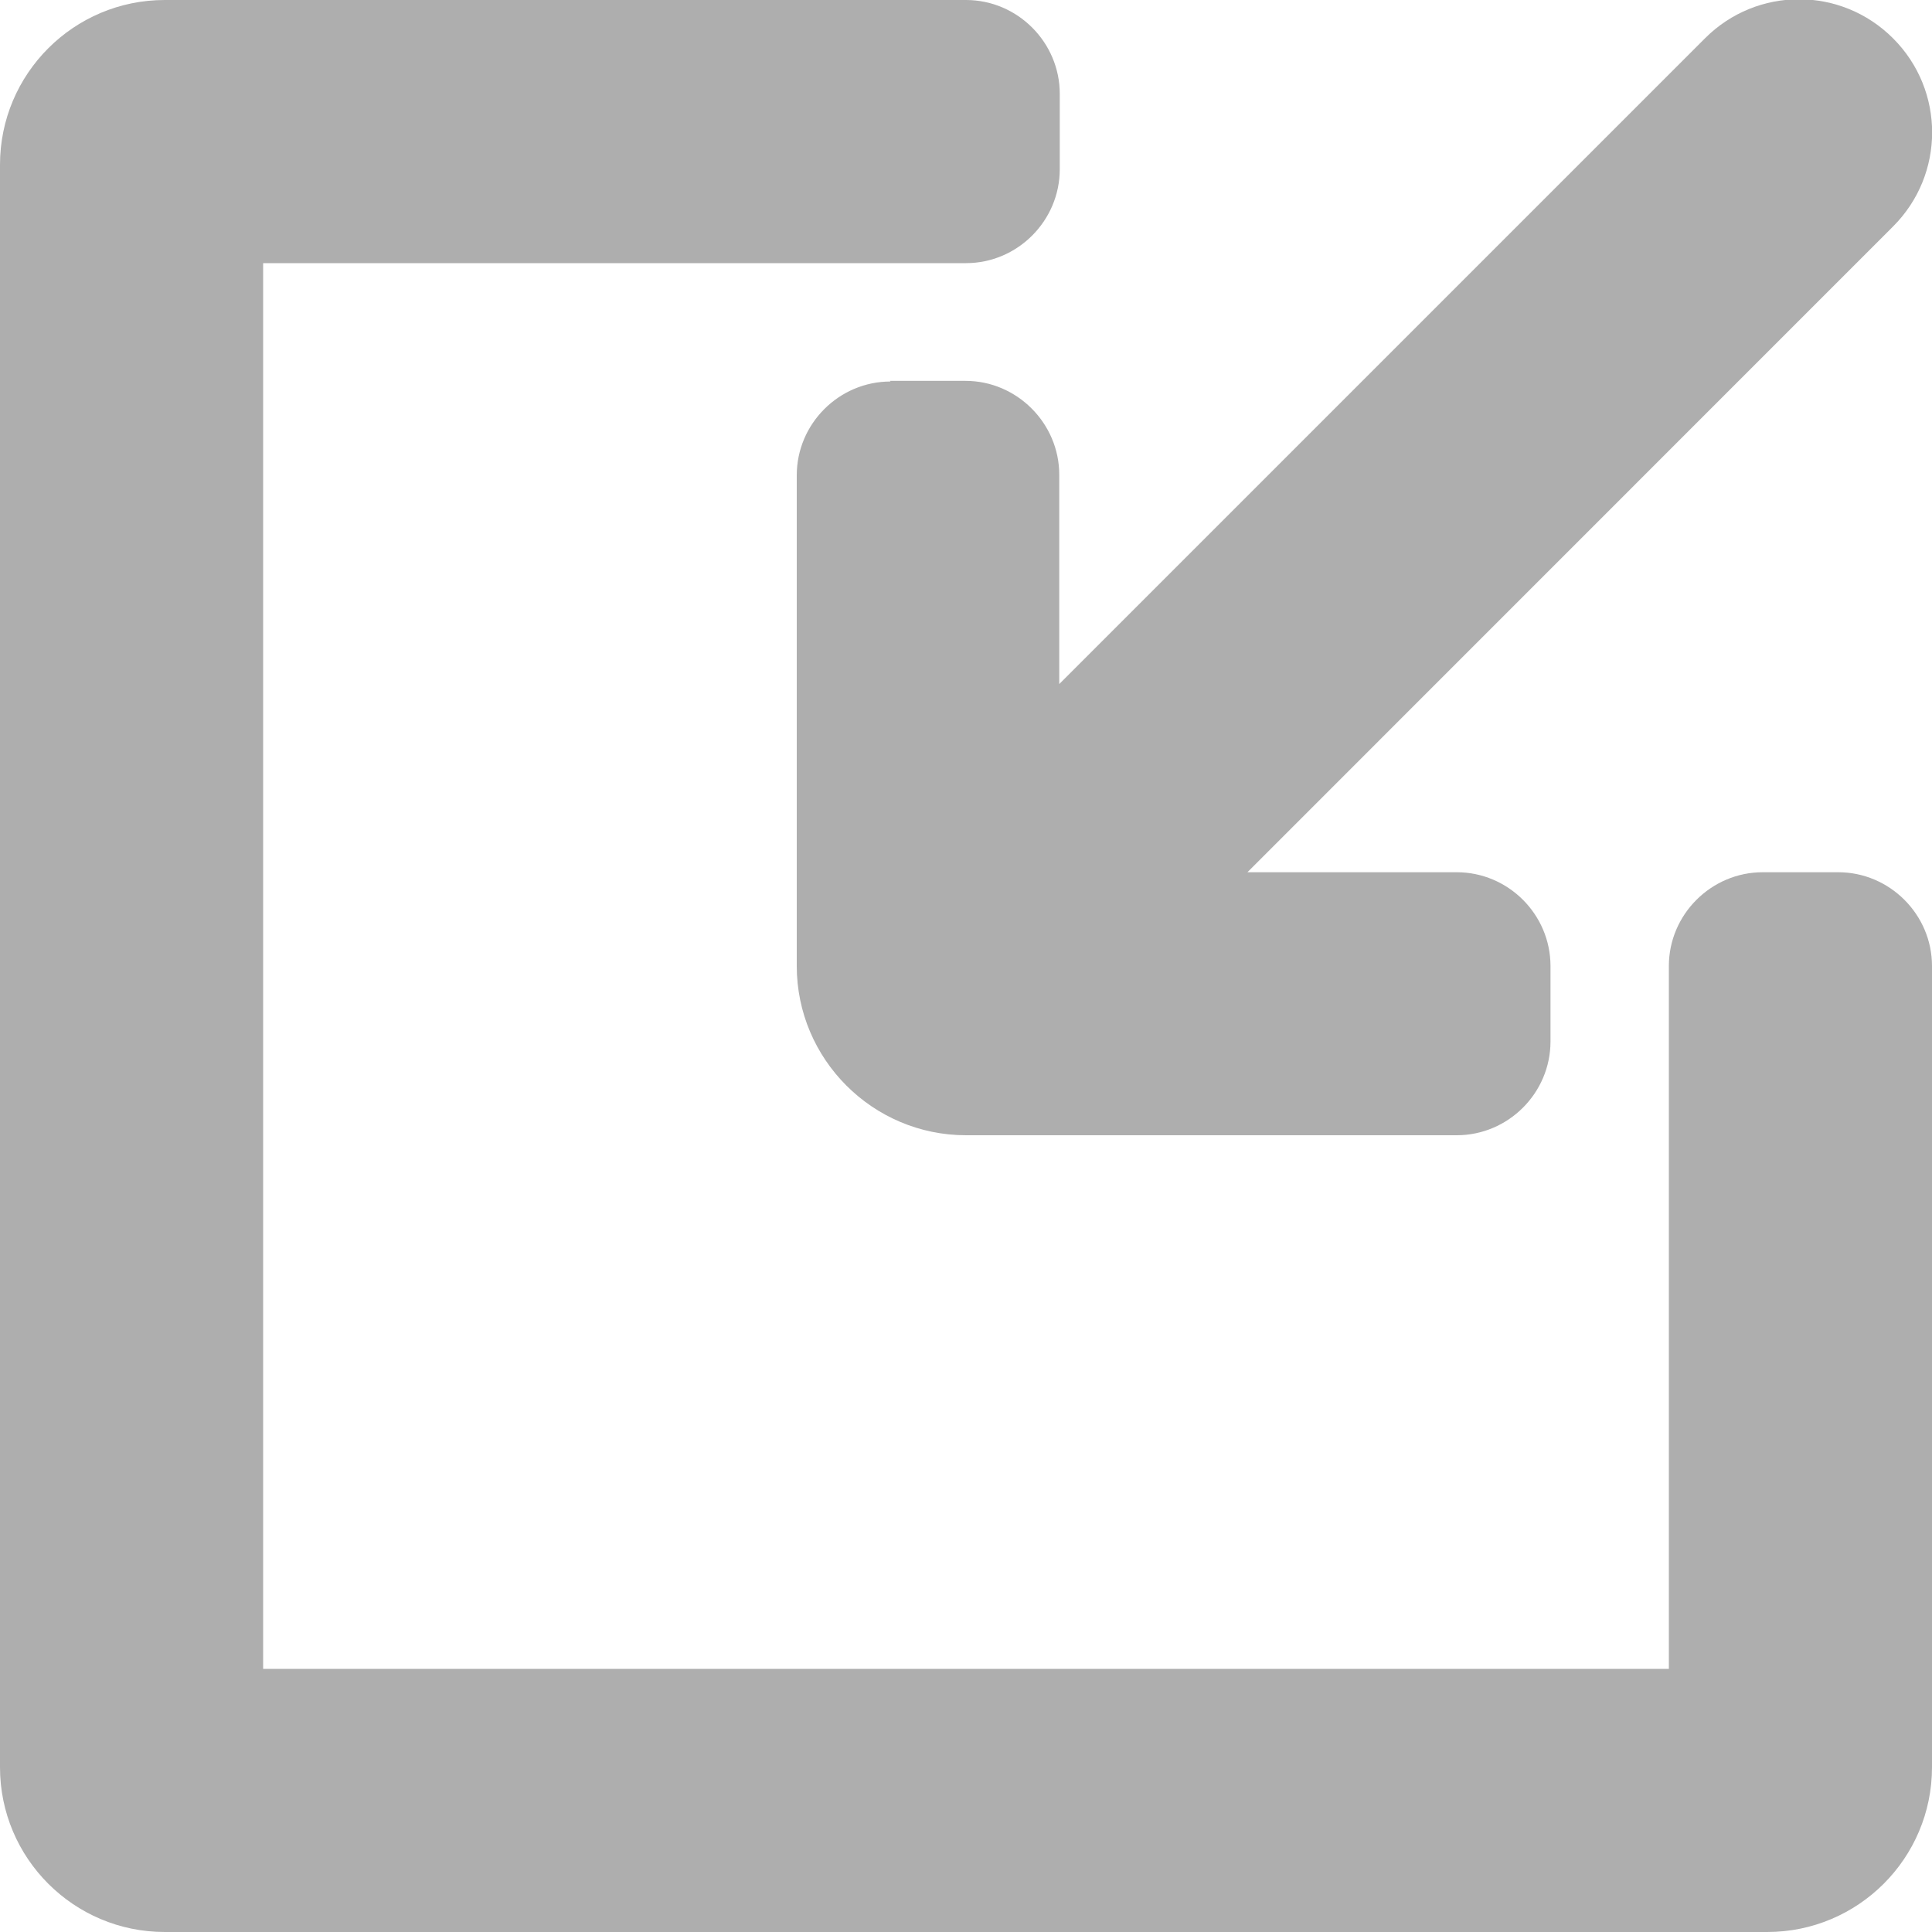 <svg width="15" height="15" viewBox="0 0 15 15" fill="none"
                            xmlns="http://www.w3.org/2000/svg">
                            <g clip-path="url(#clip0_239_212)">
                                <path fill-rule="evenodd" clip-rule="evenodd"
                                    d="M2.043 2.043H7.5C7.9 2.043 8.228 1.714 8.228 1.314V0.728C8.228 0.329 7.9 0 7.5 0H1.279C0.573 0 0 0.573 0 1.279V13.721C0 14.427 0.573 15 1.279 15H13.721C14.427 15 15 14.427 15 13.721V7.5C15 7.1 14.671 6.772 14.272 6.772H13.686C13.286 6.772 12.957 7.1 12.957 7.5V12.957H2.043V2.043Z"
                                    fill="#aeaeae" />
                                <path fill-rule="evenodd" clip-rule="evenodd"
                                    d="M6.914 2.962C6.514 2.962 6.186 3.29 6.186 3.69V7.5C6.186 8.224 6.776 8.814 7.5 8.814H11.31C11.71 8.814 12.038 8.486 12.038 8.086V7.5C12.038 7.1 11.71 6.772 11.31 6.772H9.685L14.698 1.758C15.102 1.354 15.102 0.702 14.698 0.298C14.294 -0.107 13.641 -0.107 13.237 0.298L8.224 5.311V3.686C8.224 3.286 7.895 2.957 7.496 2.957H6.909L6.914 2.962Z"
                                    fill="#aeaeae" />
                            </g>
                            <defs>
                                <clipPath id="clip0_239_212">
                                    <rect width="15" height="15" fill="white" />
                                </clipPath>
                            </defs>
                        </svg>